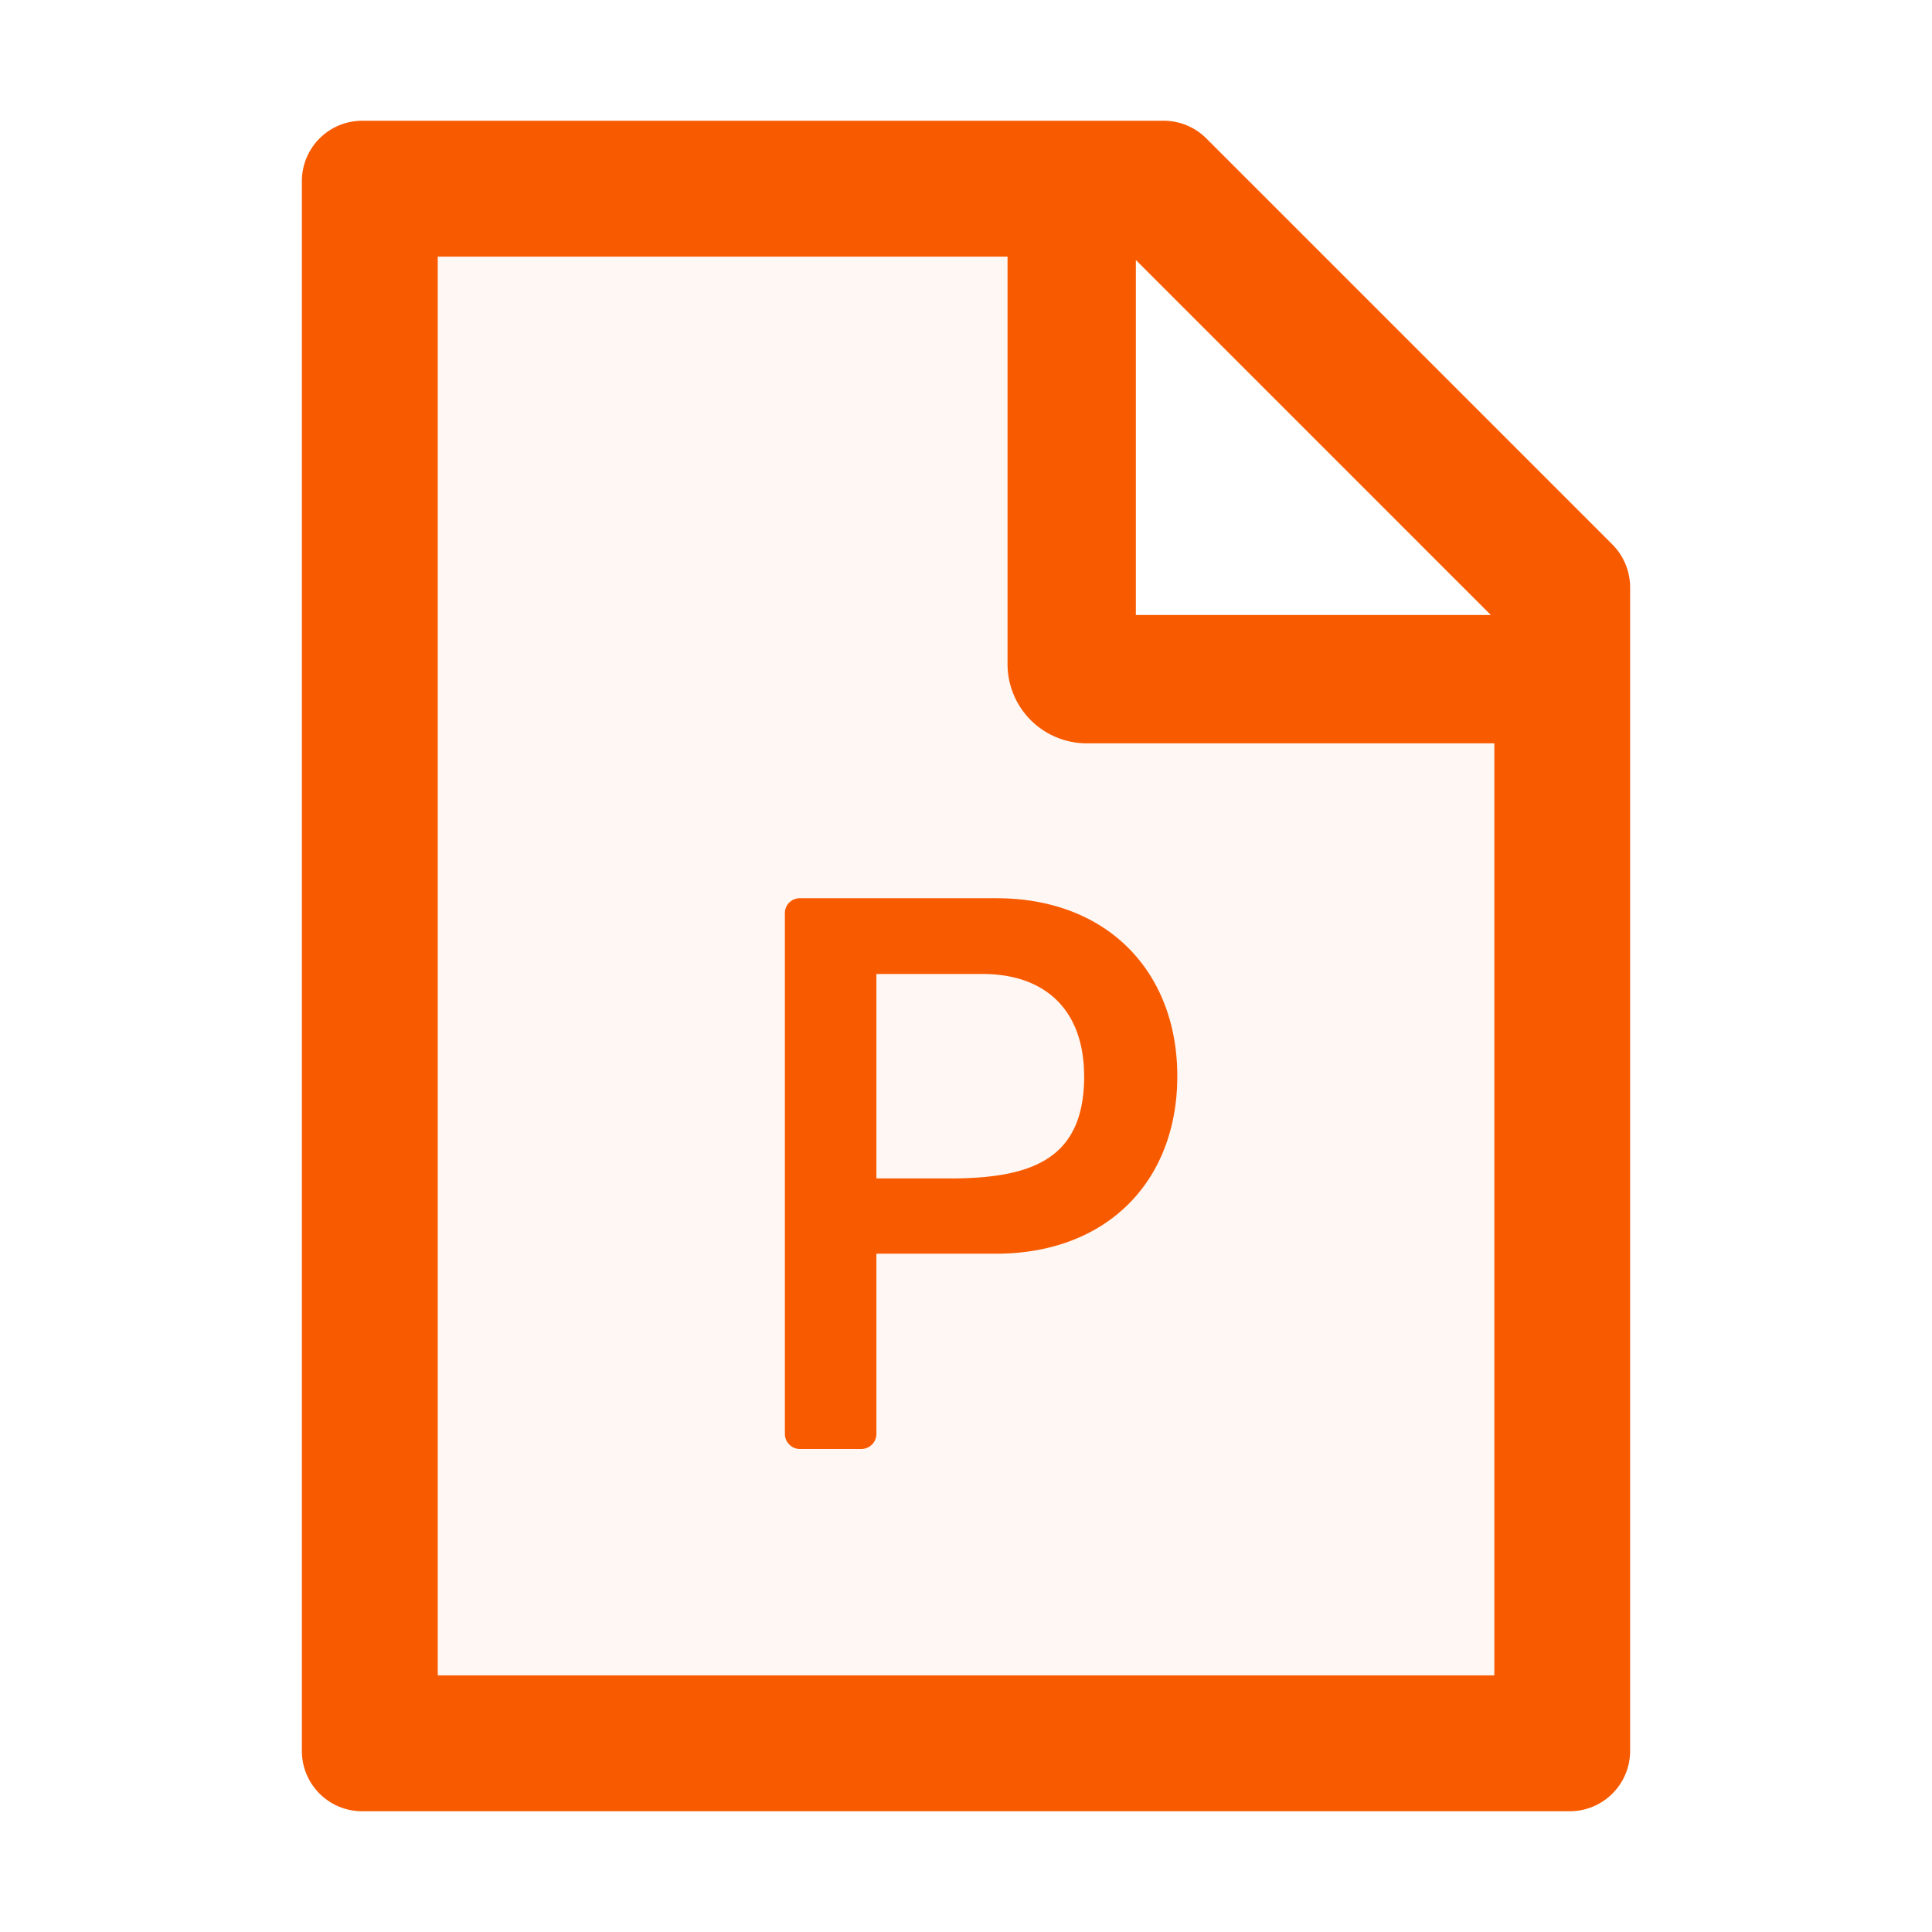 <svg width="24" height="24" fill="none" xmlns="http://www.w3.org/2000/svg">
    <path d="M10.887 12.098v2.54h.911c1.048 0 1.67-.255 1.67-1.272 0-.806-.472-1.268-1.264-1.268h-1.317Z" fill="#F85A00" fill-opacity=".05"/>
    <path d="M12.516 8.25V3.187H5.437v17.625h13.125V9.235H13.5a.984.984 0 0 1-.984-.984Zm2.109 5.119c0 1.293-.863 2.205-2.255 2.205h-1.483v2.239a.188.188 0 0 1-.188.187h-.761a.188.188 0 0 1-.188-.188v-6.468c0-.103.084-.188.188-.188v.003h2.437c1.4 0 2.25.932 2.25 2.21Z" fill="#F85A00" fill-opacity=".05"/>
    <path d="M20.03 6.764 14.986 1.72a.749.749 0 0 0-.53-.22H4.5a.75.75 0 0 0-.75.75v19.5c0 .415.335.75.75.75h15a.75.75 0 0 0 .75-.75V7.296c0-.2-.08-.391-.22-.532ZM14.11 3.23l4.41 4.41h-4.41V3.23Zm4.453 17.582H5.438V3.188h7.078V8.25a.984.984 0 0 0 .984.984h5.063v11.579Z" fill="#F85A00"/>
    <path d="M9.938 11.158a.185.185 0 0 0-.188.186v6.468c0 .103.084.188.188.188h.761a.188.188 0 0 0 .188-.188v-2.238h1.483c1.393 0 2.255-.912 2.255-2.206 0-1.277-.85-2.21-2.25-2.21H9.937Zm3.53 2.208c0 1.017-.622 1.273-1.67 1.273h-.911v-2.54h1.317c.792 0 1.263.46 1.263 1.267Z" fill="#F85A00"/>
</svg>
